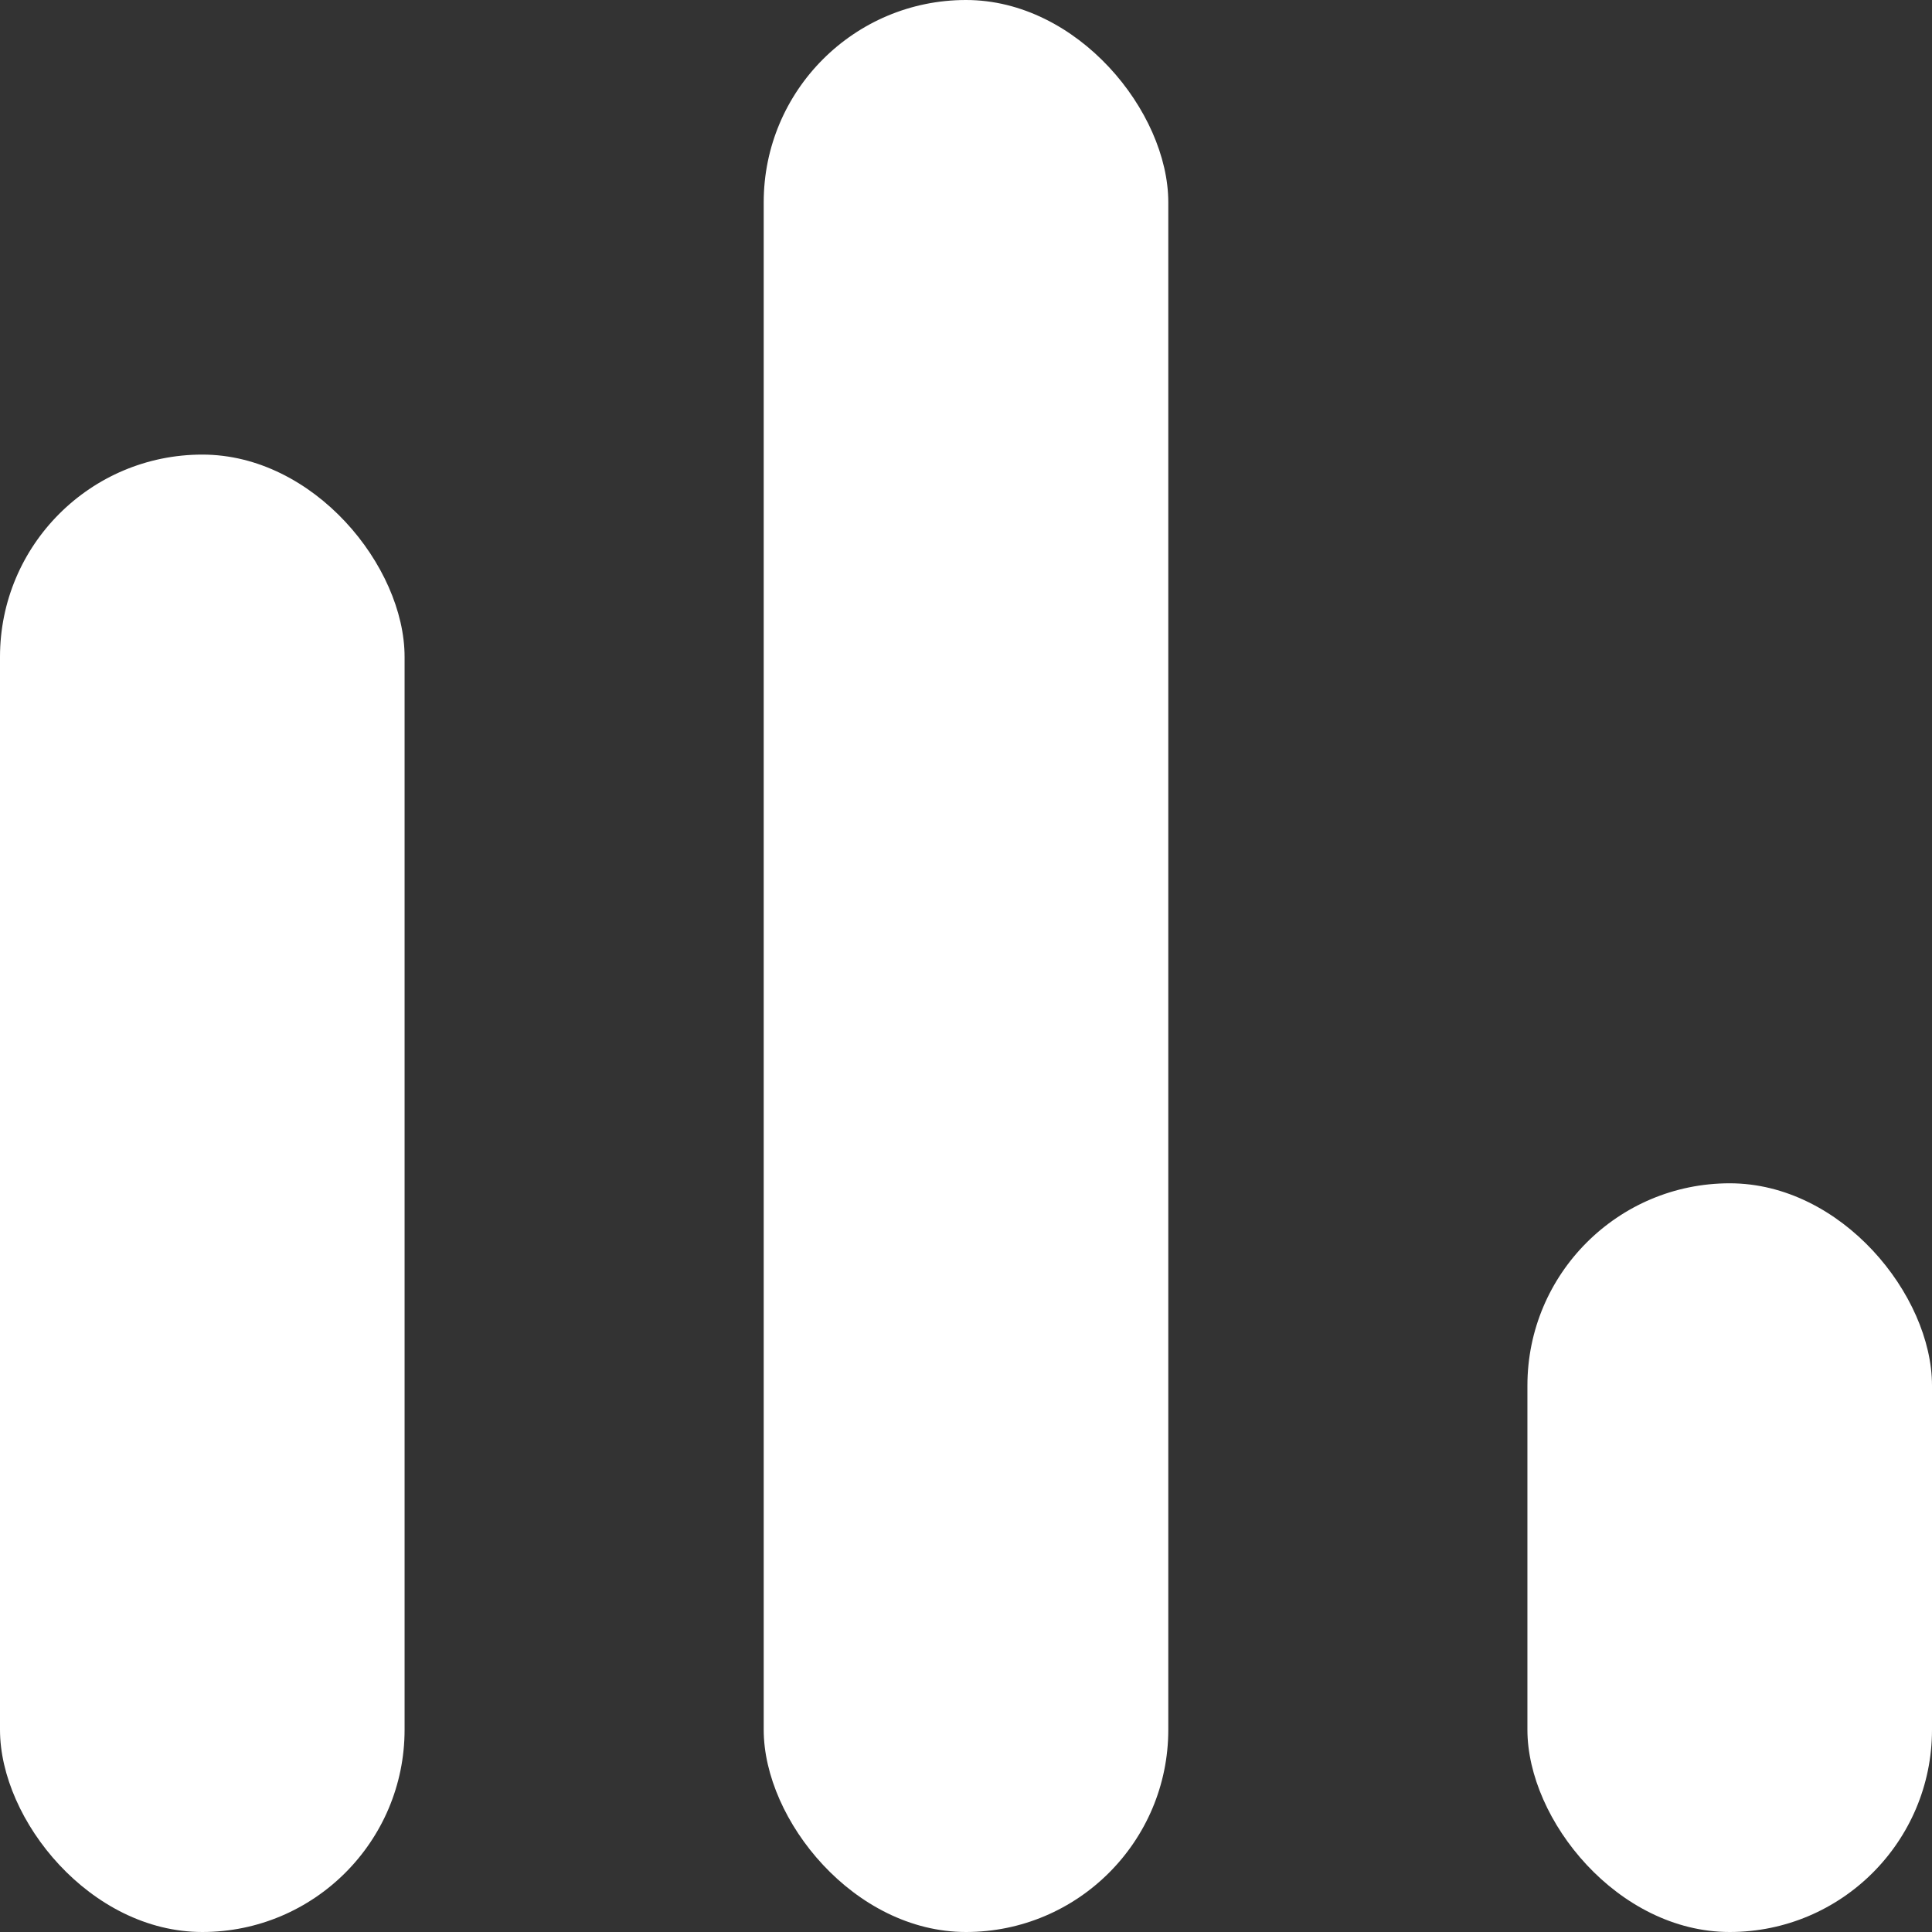 <svg width="17" height="17" fill="none" xmlns="http://www.w3.org/2000/svg"><rect width="100%" height="100%" fill="#333333" stroke="none"/><rect y="4" width="3.56" height="13" rx="1.78" fill="#fff"/><rect x="6.72" width="3.56" height="17" rx="1.78" fill="#fff"/><rect x="13.44" y="10.412" width="3.56" height="6.588" rx="1.78" fill="#fff"/></svg>
